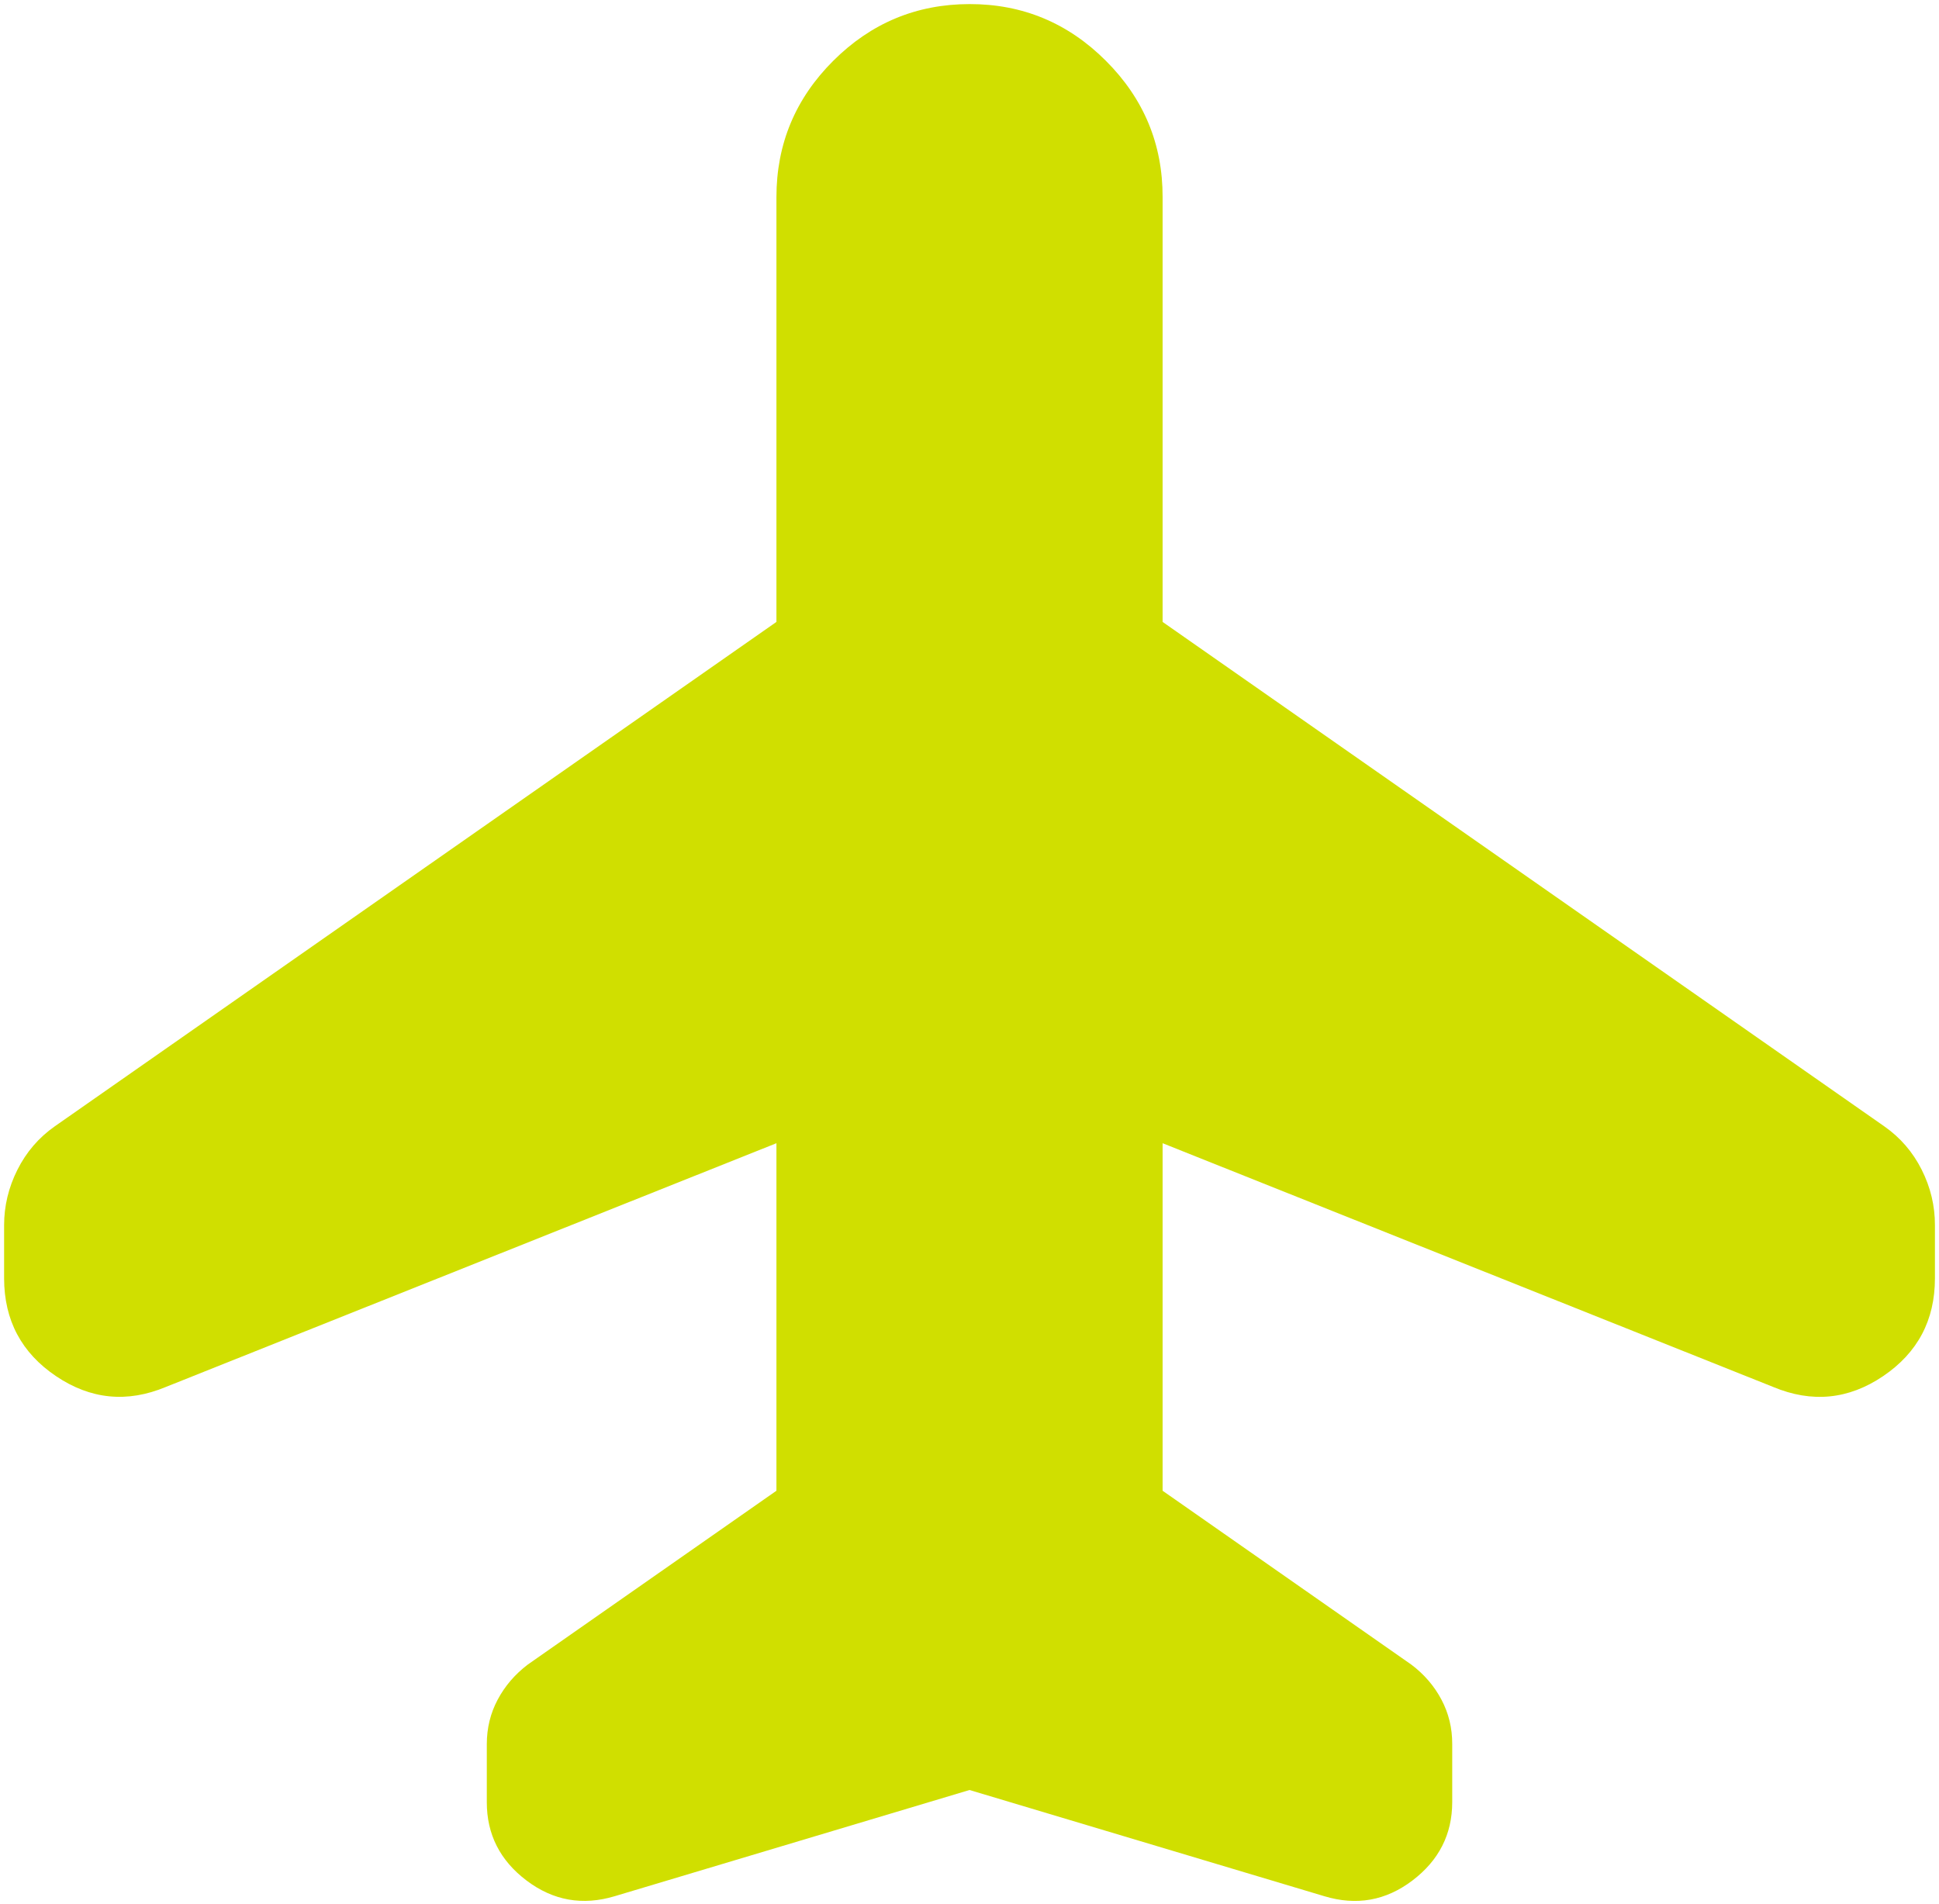 <svg width="277" height="272" viewBox="0 0 277 272" fill="none" xmlns="http://www.w3.org/2000/svg">
<path d="M110.919 163.325L23.687 198.149C18.17 200.447 12.943 199.932 8.006 196.604C3.068 193.276 0.595 188.619 0.586 182.633V175.048C0.586 172.289 1.22 169.646 2.489 167.117C3.758 164.589 5.537 162.52 7.827 160.911L110.919 88.85V28.166C110.919 20.581 113.622 14.09 119.029 8.693C124.435 3.295 130.926 0.592 138.503 0.583C146.079 0.574 152.575 3.277 157.99 8.693C163.406 14.108 166.104 20.599 166.086 28.166V88.85L269.179 160.911C271.477 162.52 273.261 164.589 274.53 167.117C275.799 169.646 276.428 172.289 276.419 175.048V182.633C276.419 188.609 273.951 193.266 269.013 196.604C264.076 199.942 258.844 200.456 253.318 198.149L166.086 163.325V212.975L201.599 237.8C203.438 239.179 204.877 240.848 205.916 242.806C206.955 244.764 207.47 246.888 207.461 249.178V257.453C207.461 262.05 205.562 265.788 201.765 268.665C197.968 271.543 193.775 272.288 189.187 270.9L138.503 255.729L87.818 270.9C83.221 272.279 79.024 271.534 75.226 268.665C71.429 265.797 69.535 262.059 69.544 257.453V249.178C69.544 246.879 70.064 244.755 71.103 242.806C72.142 240.857 73.576 239.188 75.406 237.8L110.919 212.975V163.325Z" fill="rgb(208, 223, 0)"/>
</svg>

